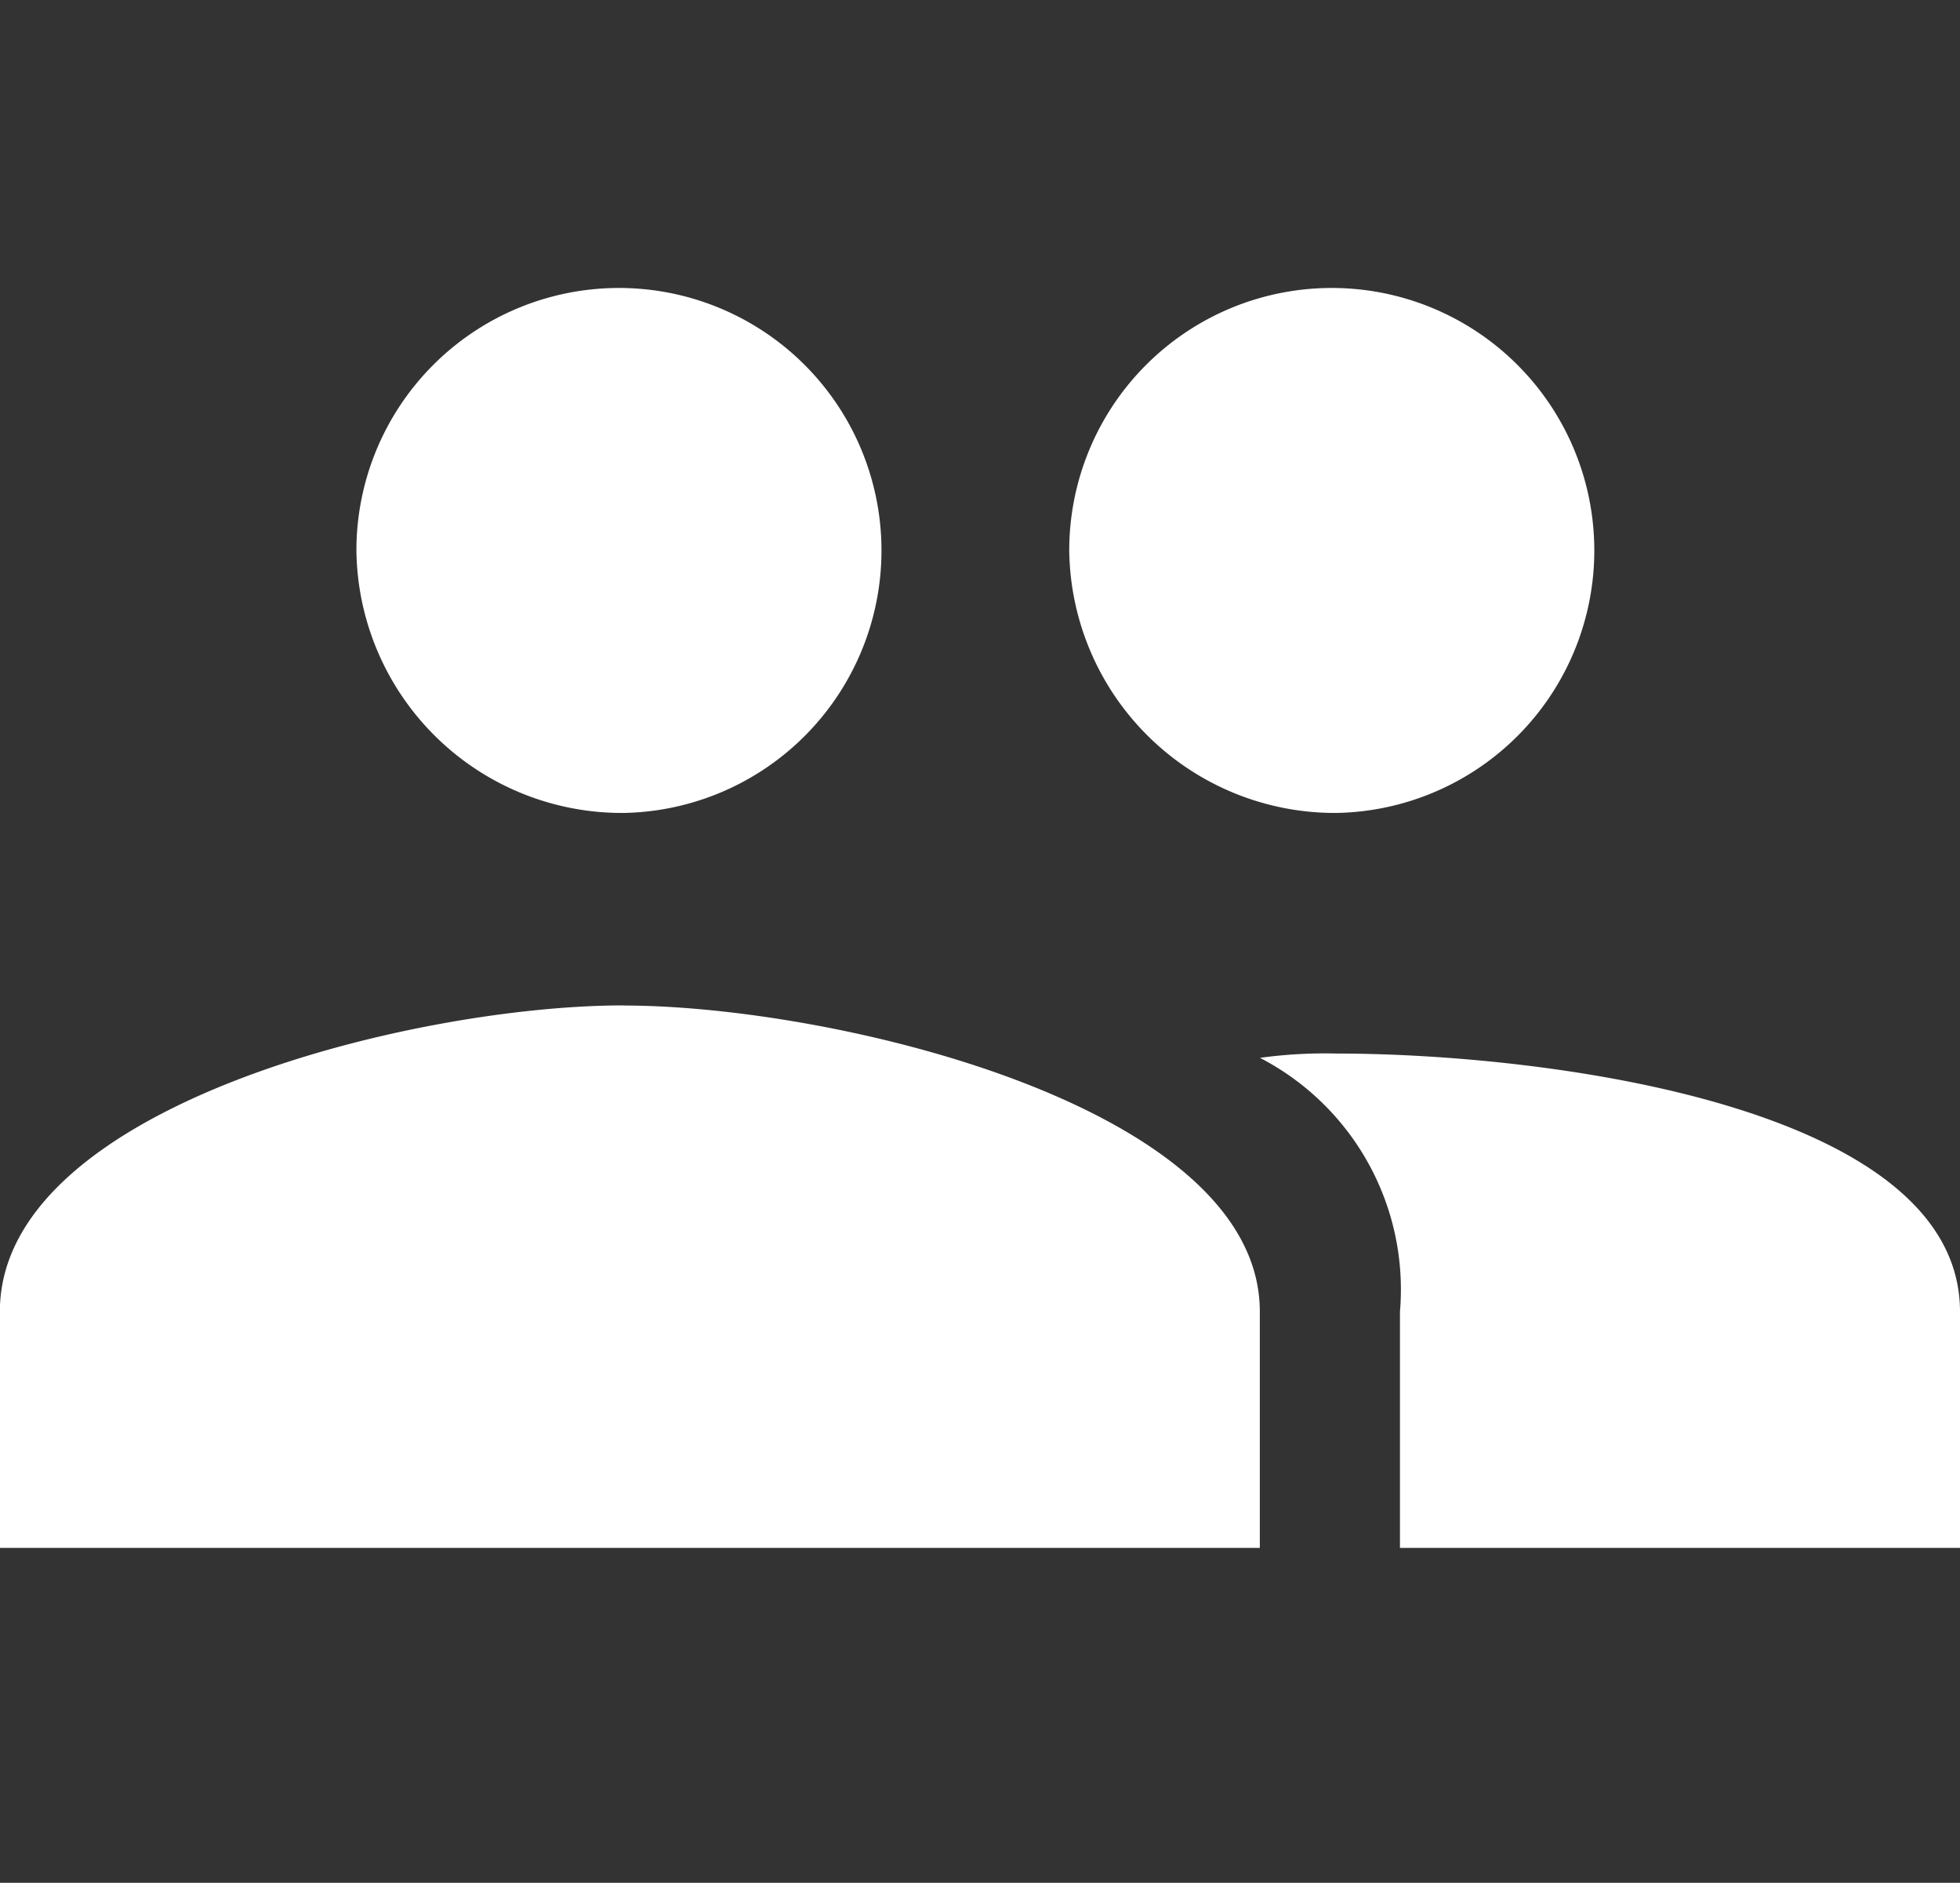 <svg id="streams" xmlns="http://www.w3.org/2000/svg" width="14.573" height="14" viewBox="0 0 14.573 14">
  <rect x="0" y="0" width="14.573" height="14" fill="#333333" stroke="none"/>
  <path id="Icon_ionic-md-people" data-name="Icon ionic-md-people" d="M12.186,11.778A1.952,1.952,0,1,0,10.2,9.827,1.976,1.976,0,0,0,12.186,11.778Zm-5.3,0A1.952,1.952,0,1,0,4.9,9.827,1.975,1.975,0,0,0,6.887,11.778Zm0,1.431c-1.557,0-4.637.748-4.637,2.277v1.757h9.368V15.487C11.618,13.958,8.443,13.21,6.887,13.21Zm5.3.358a3.535,3.535,0,0,0-.568.032,1.939,1.939,0,0,1,1.041,1.887v1.757h4.164V15.487C16.823,13.958,13.743,13.567,12.186,13.567Z" transform="translate(-2.25 -5.733)" fill="#fff"/>
  <rect id="Rectangle_835" data-name="Rectangle 835" width="14" height="14" transform="translate(0.286)" fill="#fff" opacity="0"/>
</svg>
